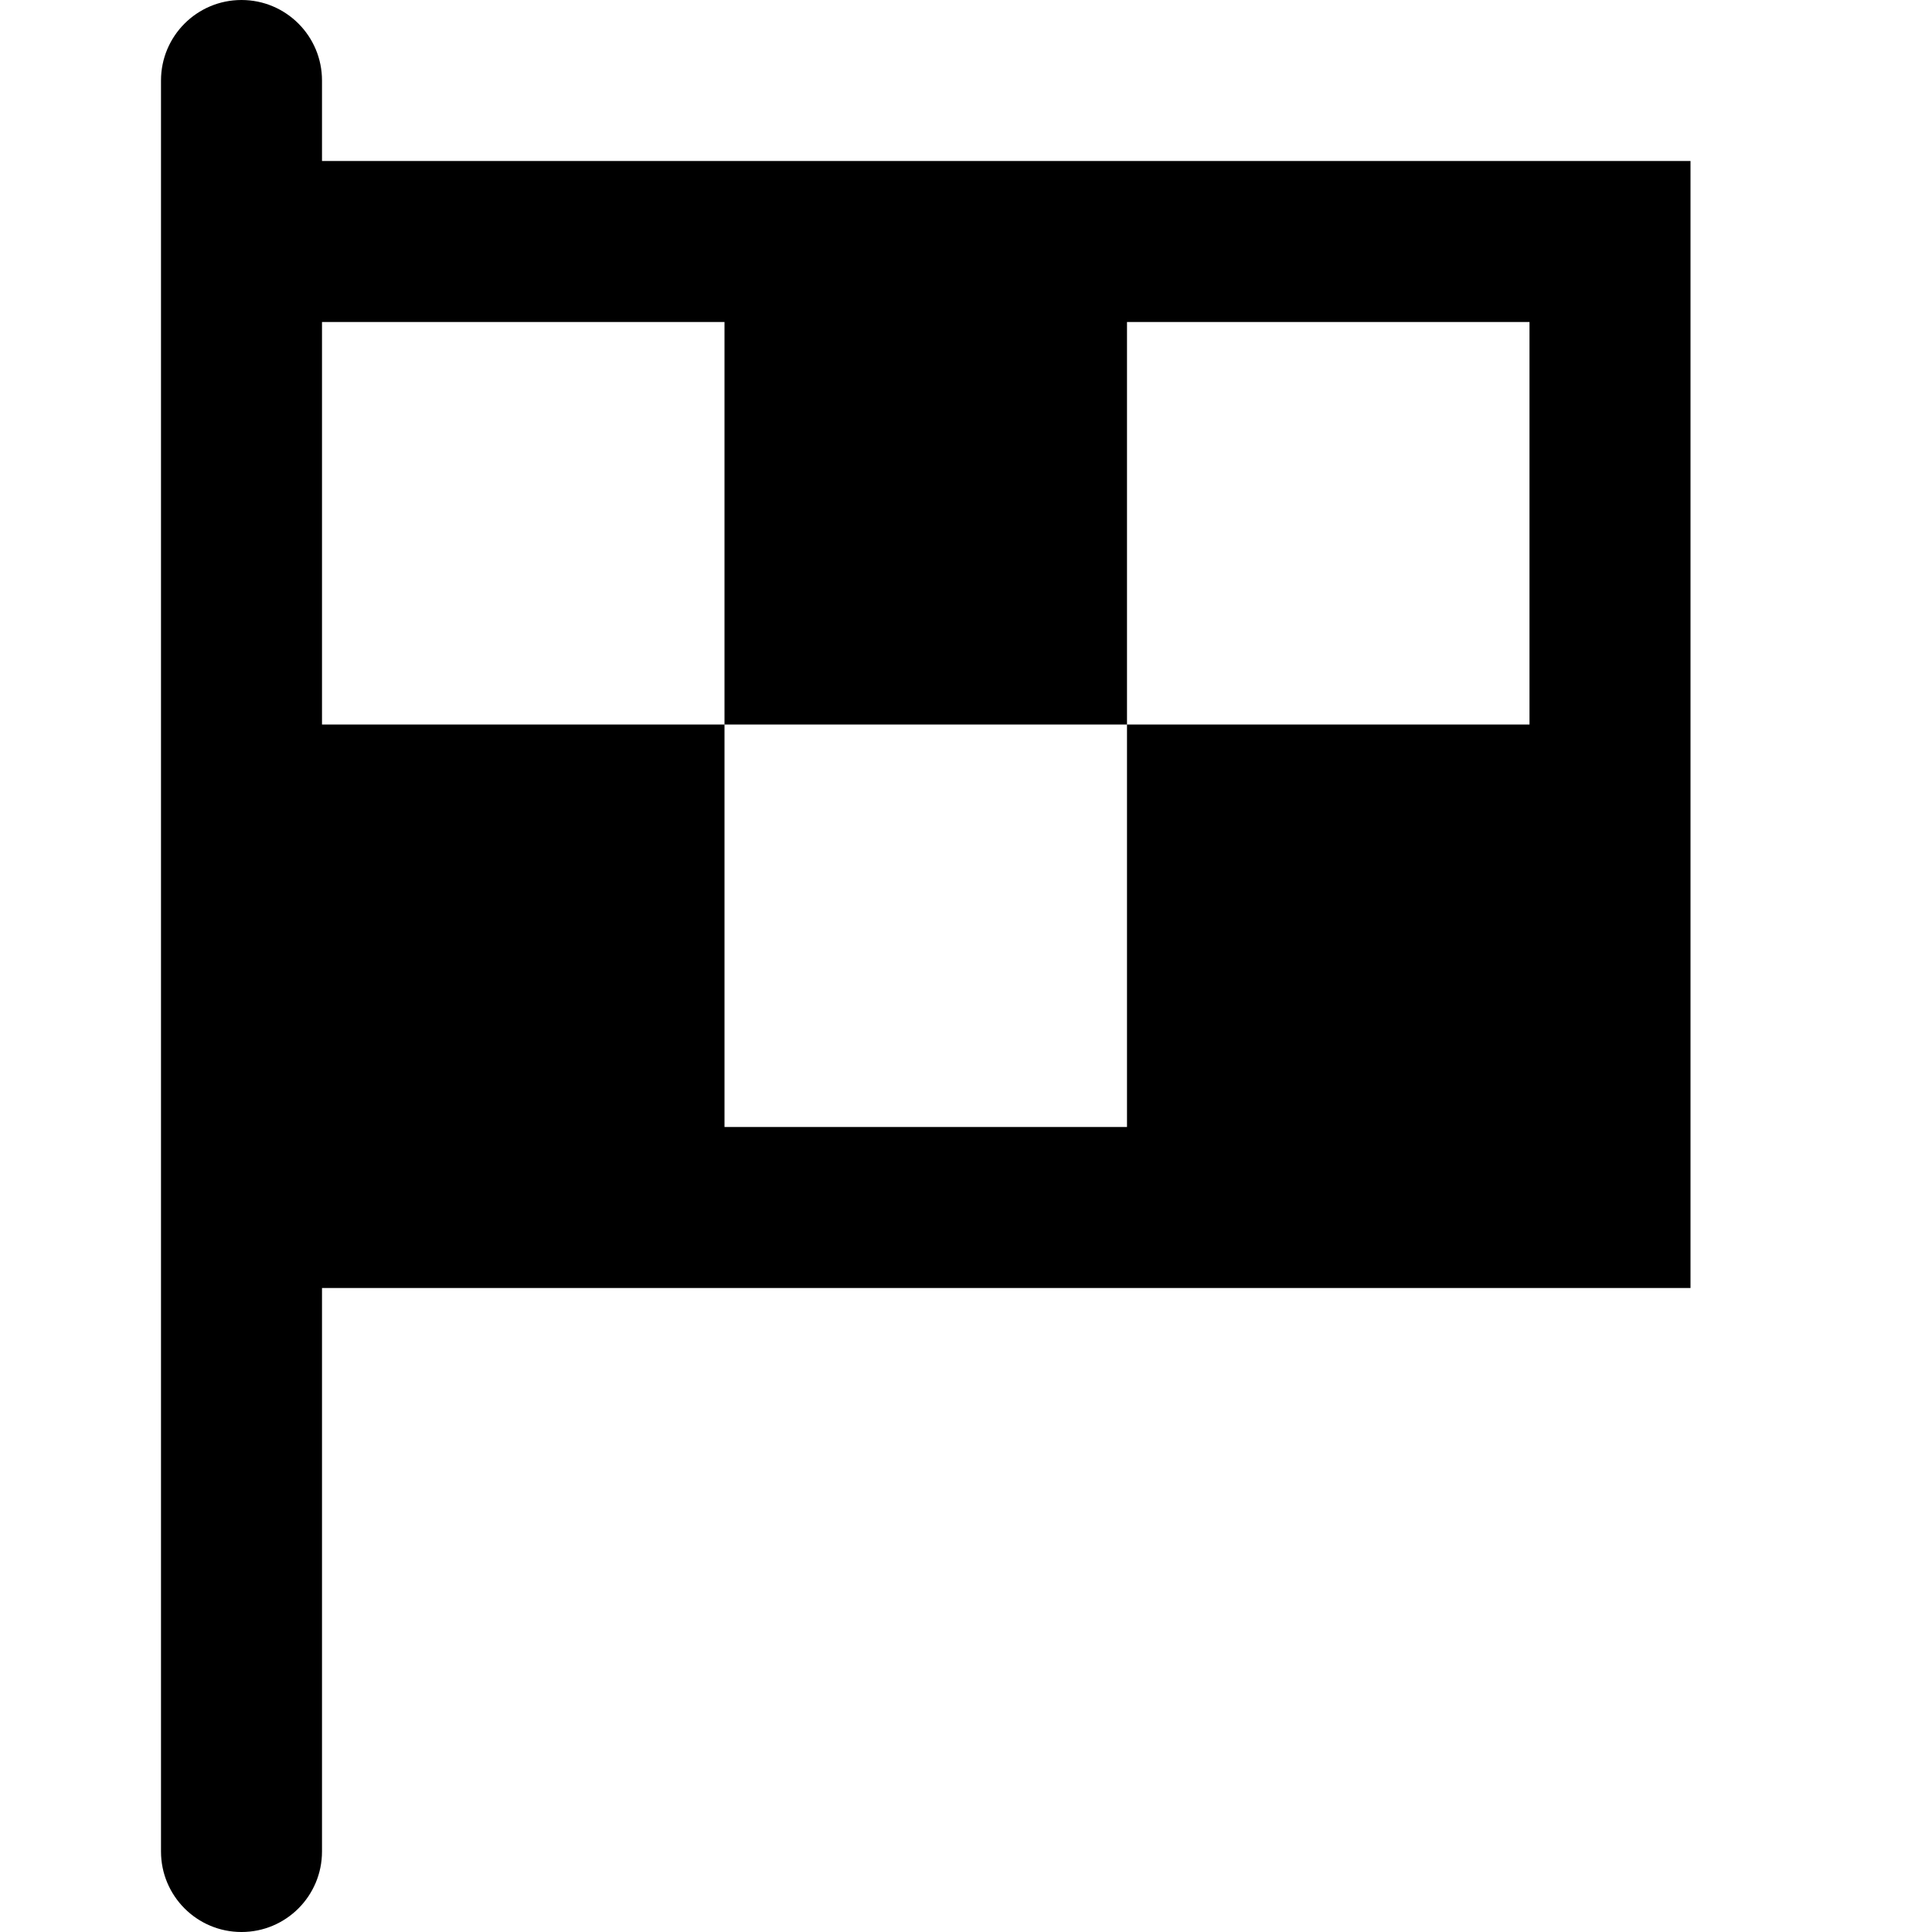 <svg id="nc_icon" version="1.1" xmlns="http://www.w3.org/2000/svg" xmlns:xlink="http://www.w3.org/1999/xlink" x="0px" y="0px" viewBox="0 0 24 24" xml:space="preserve" ><g class="nc-icon-wrapper" fill="currentColor"><path fill="currentColor" d="M21,2H4V1c0-0.552-0.447-1-1-1S2,0.448,2,1v22c0,0.552,0.447,1,1,1s1-0.448,1-1v-7 h17V2z M19,9h-5V4h5V9z M14,9v5H9V9H14z M9,4v5H4V4H9z"></path></g></svg>
